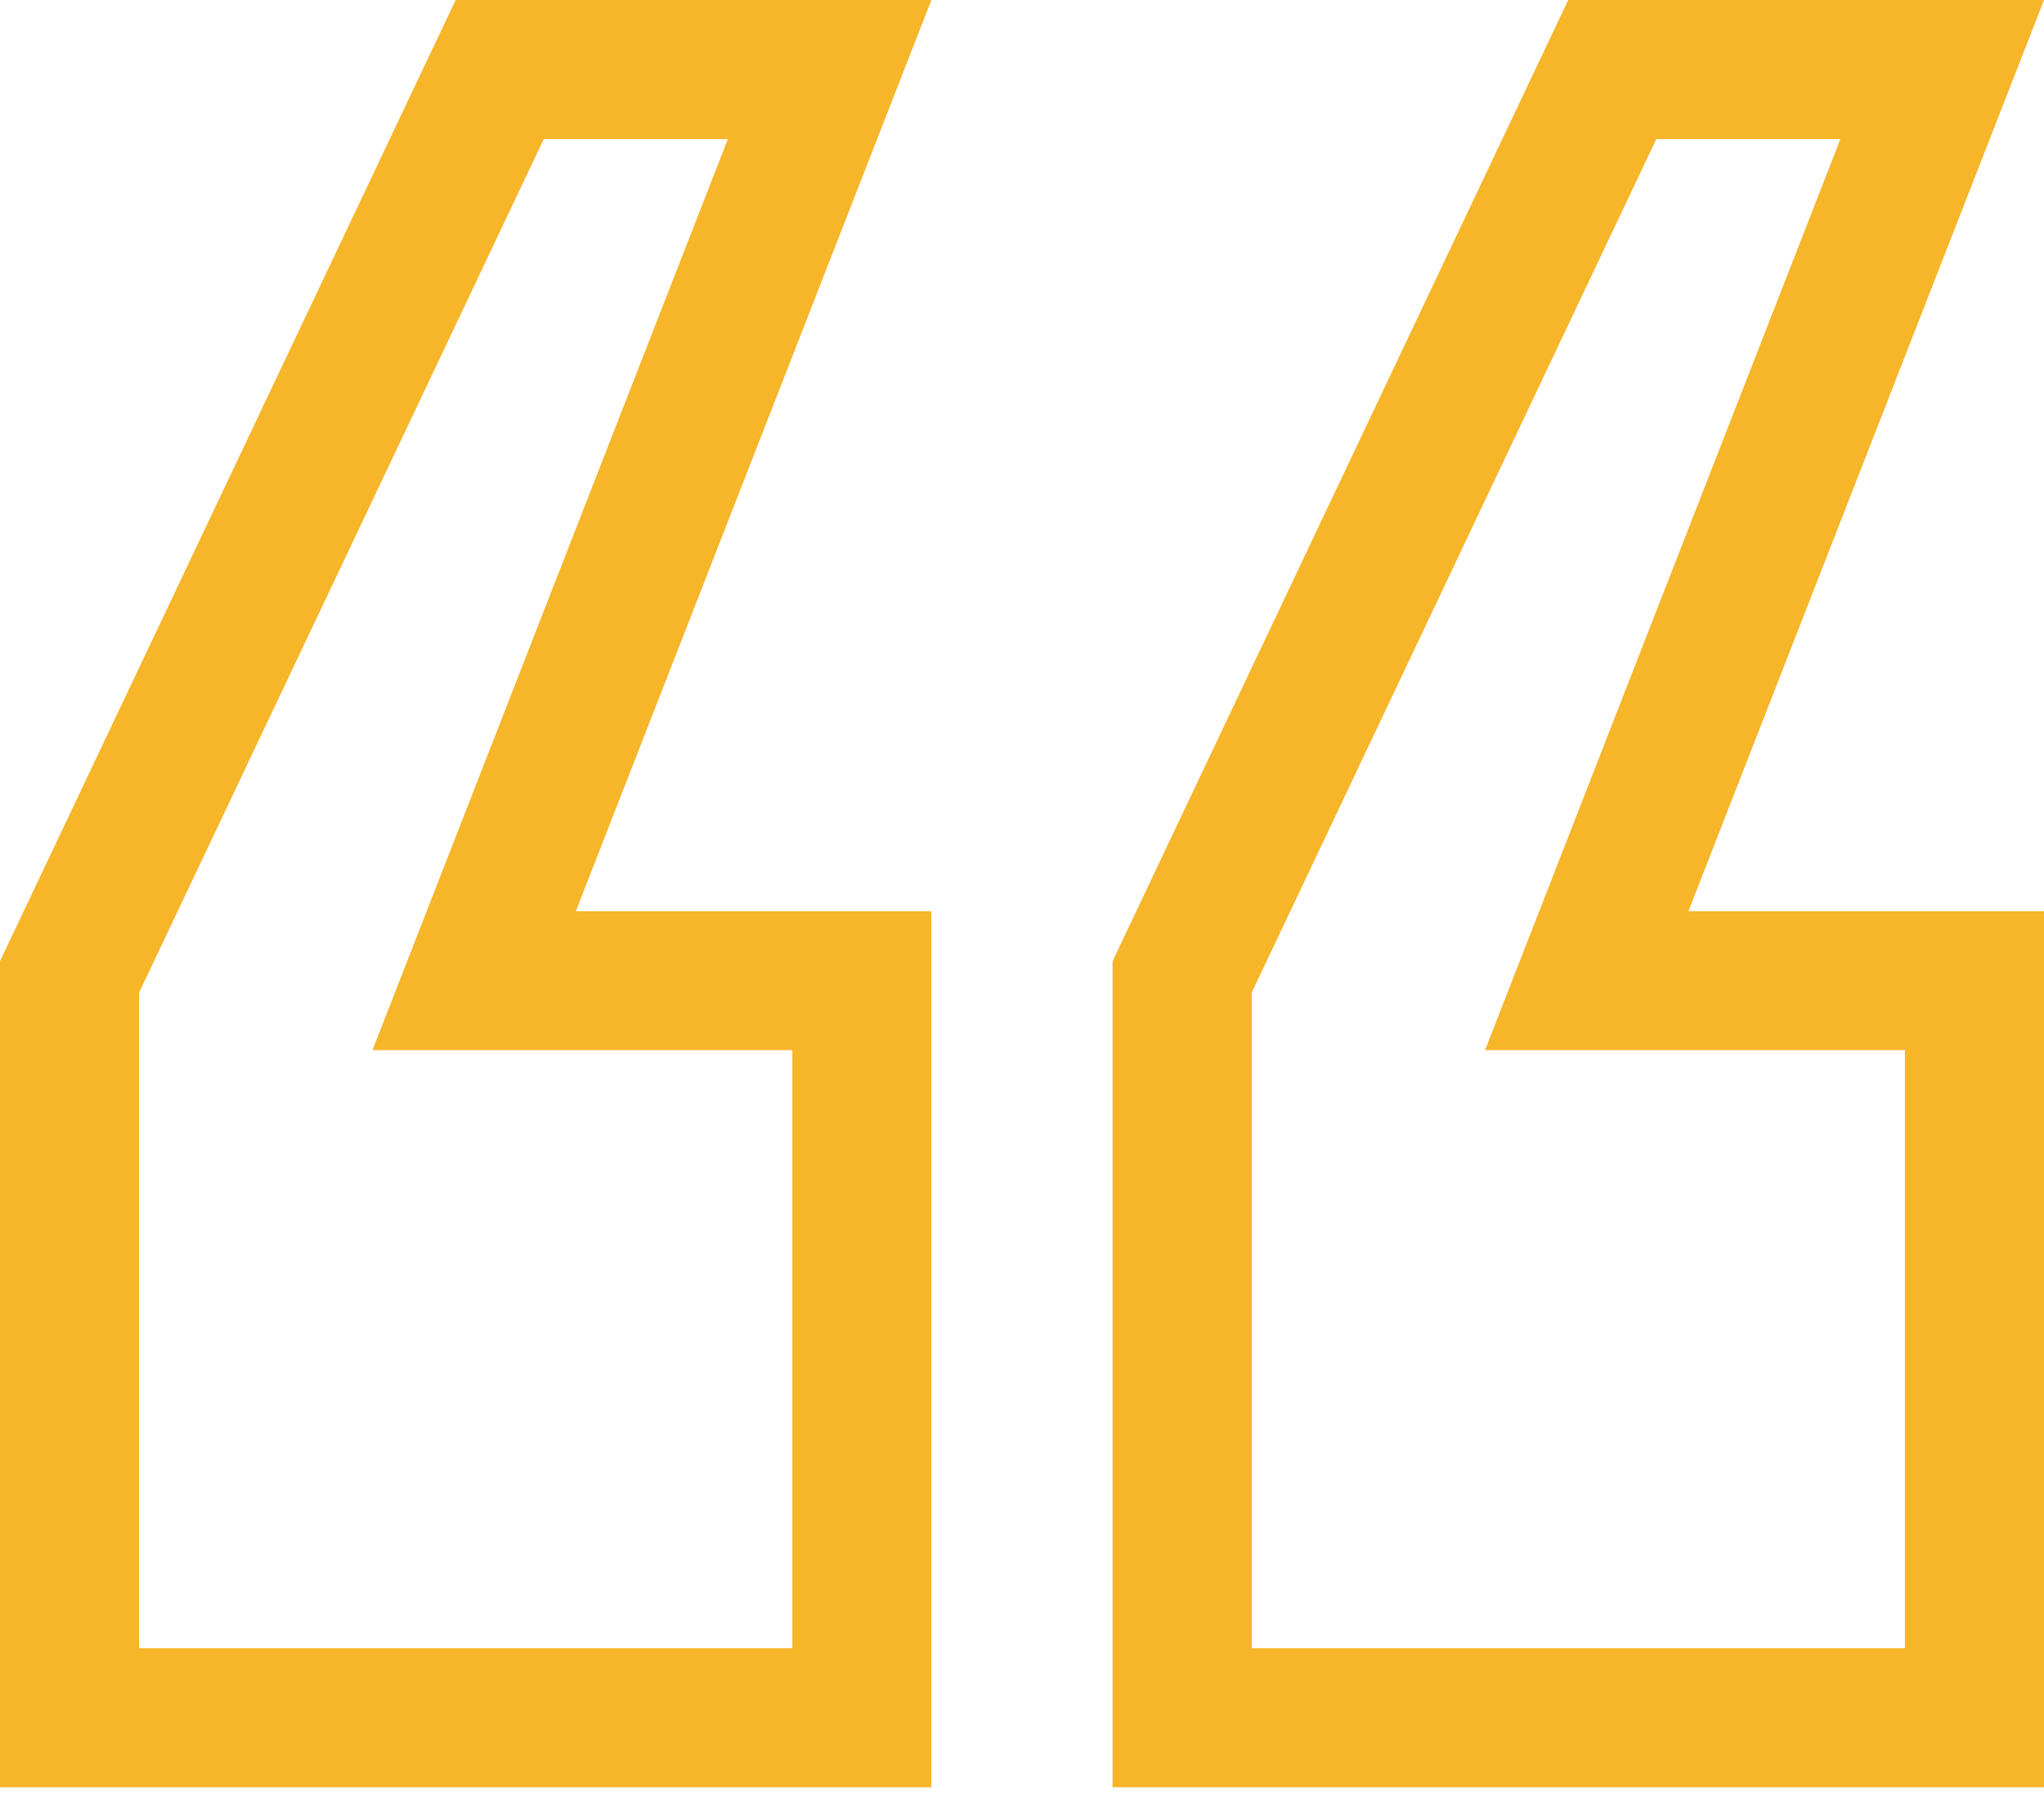 <svg width="42" height="37" viewBox="0 0 42 37" fill="none" xmlns="http://www.w3.org/2000/svg">
<path d="M9.363 -6.48499e-05L-7.24792e-05 19.755V36.732H19.138V18.726H11.833L19.138 -6.48499e-05H9.363ZM16.281 21.583V33.873H2.859V20.398L11.173 2.859H14.956L7.654 21.582H16.281V21.583Z" fill="#F7B529"/>
<path d="M32.224 -6.48499e-05L22.861 19.755V36.732H42V18.726H34.694L42 -6.48499e-05H32.224ZM39.142 21.583V33.873H25.721V20.398L34.033 2.859H37.816L30.515 21.582H39.142V21.583Z" fill="#F7B529"/>
</svg>
